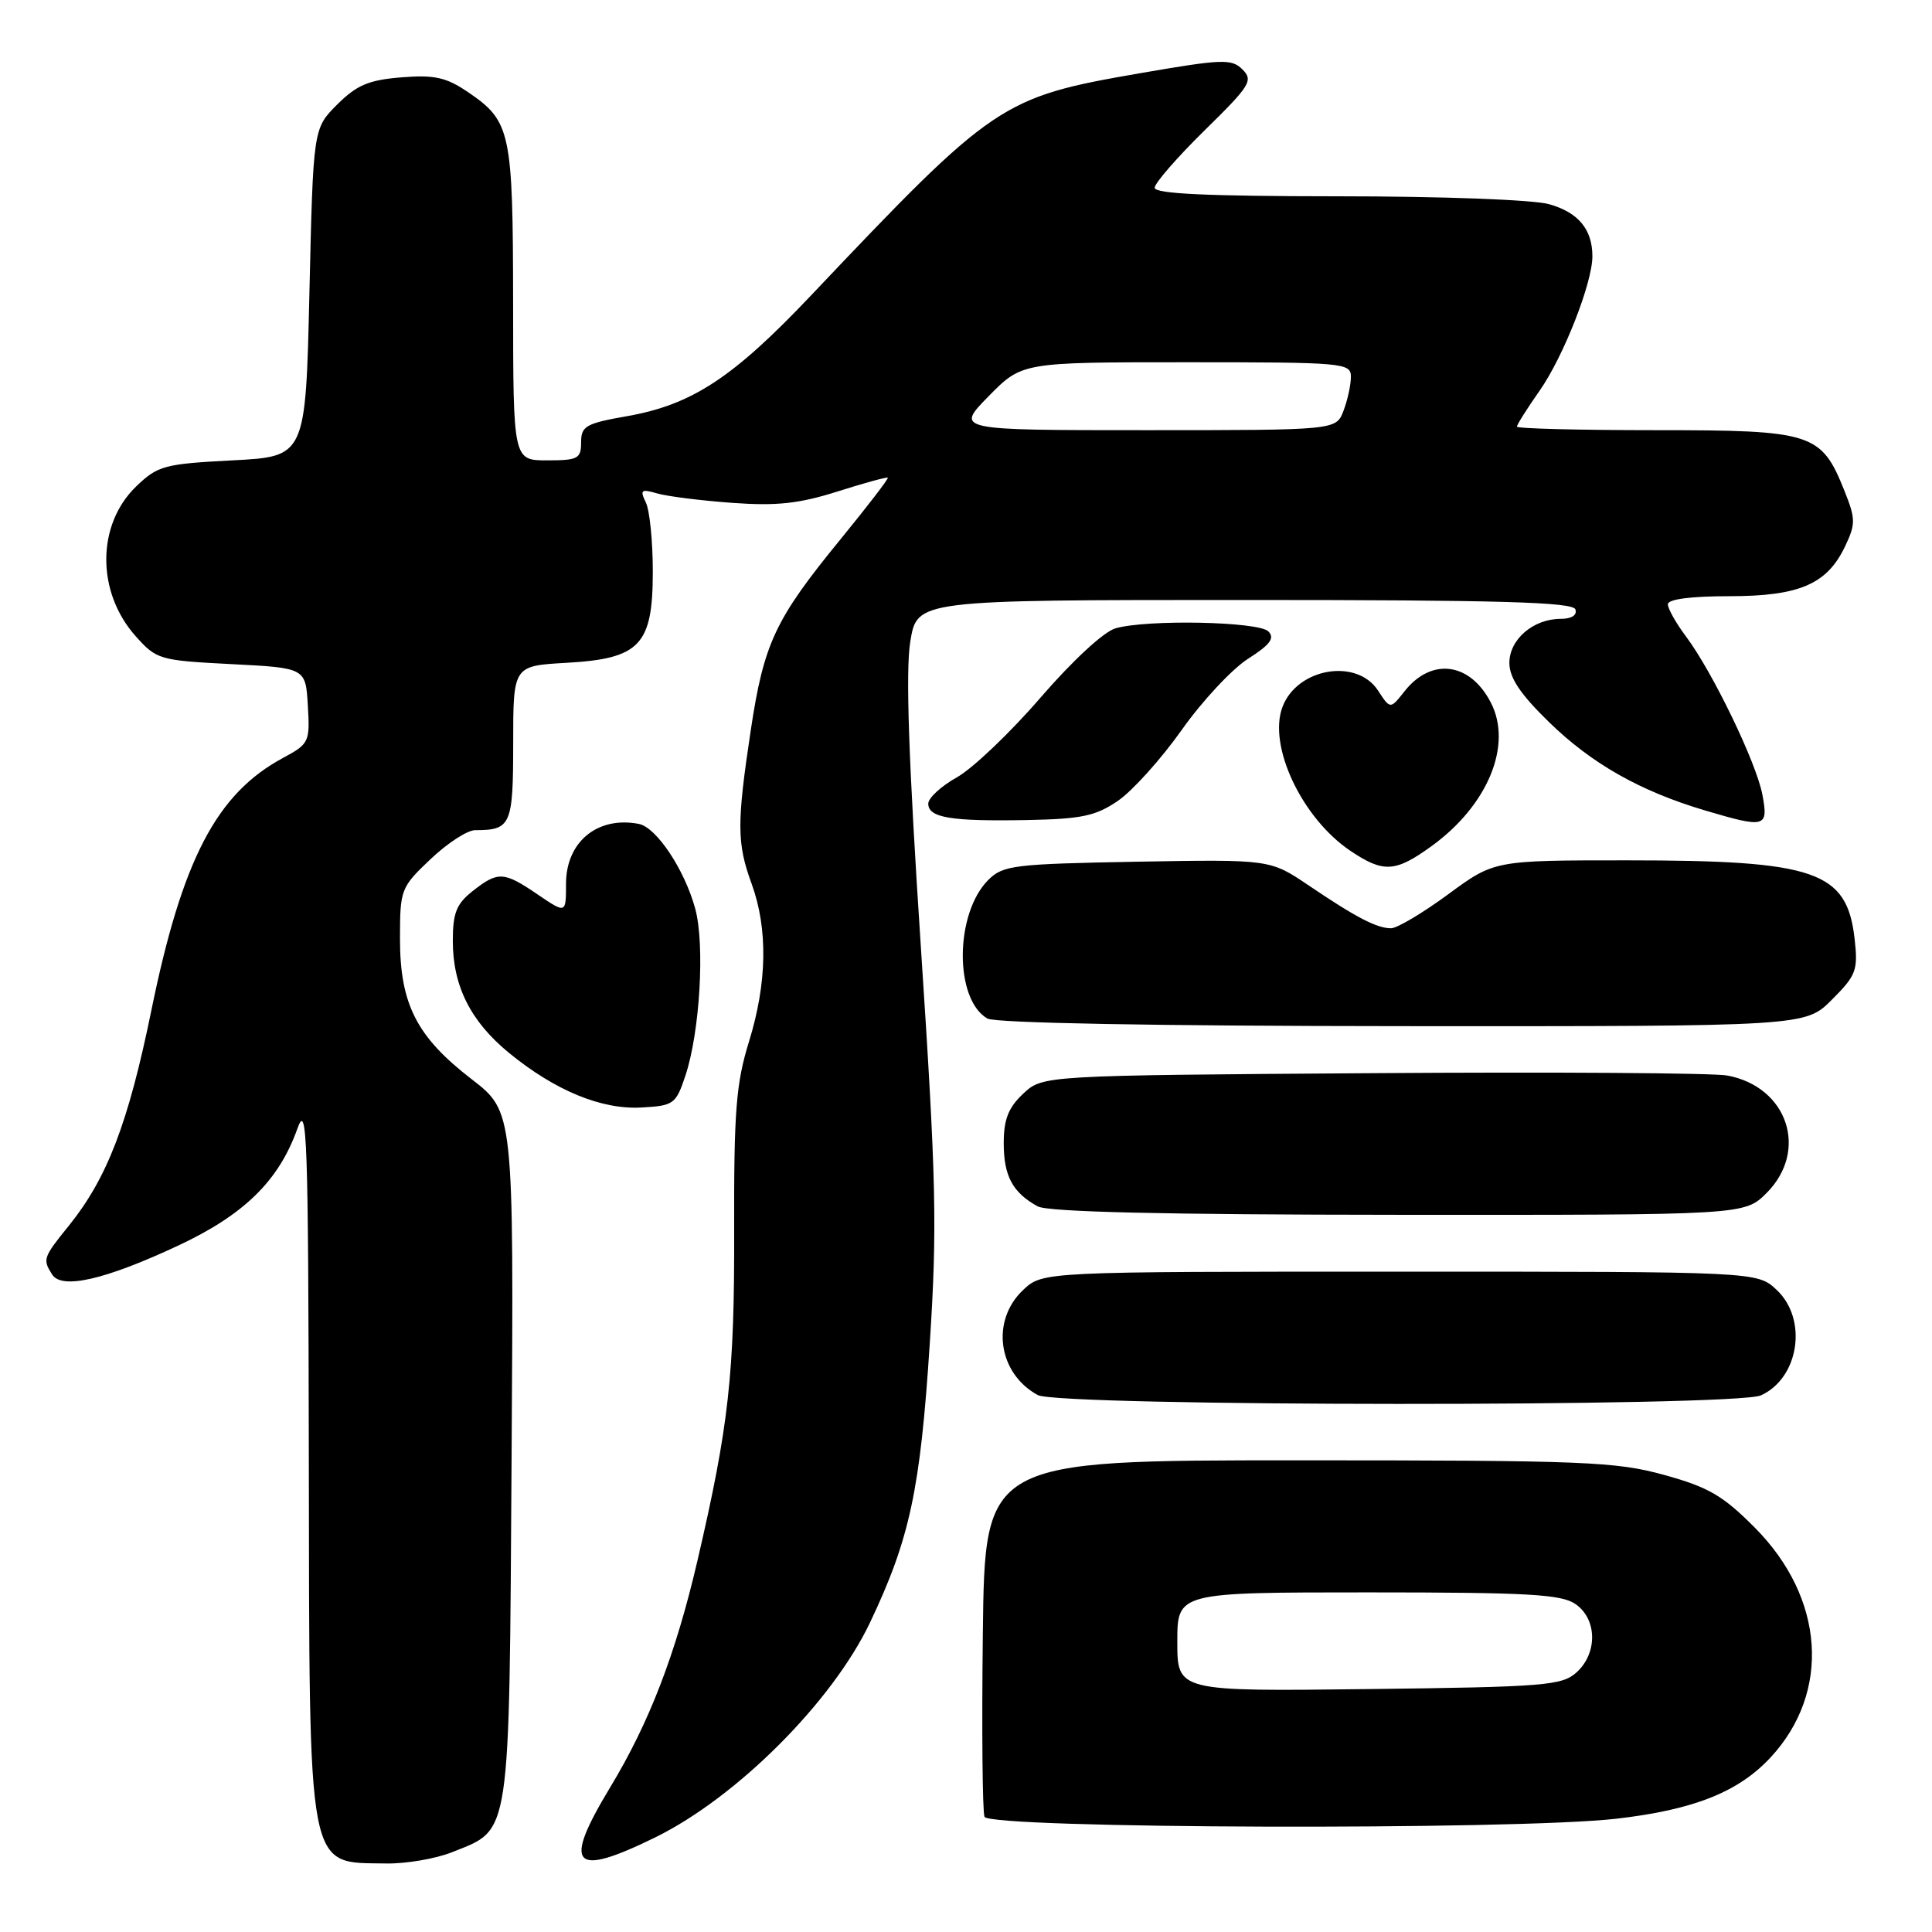 <?xml version="1.0" encoding="UTF-8" standalone="no"?>
<!DOCTYPE svg PUBLIC "-//W3C//DTD SVG 1.1//EN" "http://www.w3.org/Graphics/SVG/1.1/DTD/svg11.dtd" >
<svg xmlns="http://www.w3.org/2000/svg" xmlns:xlink="http://www.w3.org/1999/xlink" version="1.1" viewBox="0 0 256 256">
 <g >
 <path fill="currentColor"
d=" M 59.92 245.42 C 67.75 242.28 67.46 244.17 67.79 192.90 C 68.08 147.30 68.08 147.30 62.47 142.98 C 55.20 137.37 53.00 133.05 53.00 124.39 C 53.00 117.86 53.10 117.59 57.04 113.85 C 59.27 111.73 61.93 110.00 62.96 110.00 C 67.71 110.00 68.00 109.34 68.00 98.51 C 68.00 88.23 68.00 88.23 75.01 87.83 C 84.81 87.28 86.50 85.50 86.50 75.72 C 86.50 71.75 86.09 67.64 85.58 66.59 C 84.77 64.91 84.95 64.76 87.08 65.38 C 88.41 65.77 92.88 66.33 97.00 66.63 C 102.91 67.06 105.87 66.74 110.96 65.13 C 114.51 64.00 117.51 63.18 117.64 63.30 C 117.76 63.42 114.92 67.12 111.33 71.51 C 102.70 82.07 101.22 85.21 99.48 96.76 C 97.62 109.11 97.63 111.74 99.60 117.12 C 101.77 123.09 101.65 130.24 99.25 138.00 C 97.53 143.56 97.24 147.19 97.28 163.00 C 97.33 182.12 96.58 188.88 92.41 206.82 C 89.53 219.18 86.03 228.28 80.84 236.85 C 74.50 247.34 75.87 248.84 86.83 243.46 C 97.64 238.15 110.29 225.49 115.28 215.00 C 120.55 203.92 121.95 197.39 123.20 178.00 C 124.20 162.52 124.06 156.47 122.02 125.50 C 120.40 100.93 119.98 88.86 120.62 85.00 C 121.52 79.50 121.52 79.50 164.93 79.50 C 198.76 79.50 208.43 79.78 208.75 80.75 C 209.00 81.51 208.25 82.00 206.81 82.00 C 203.17 82.00 200.00 84.72 200.00 87.84 C 200.00 89.81 201.45 91.98 205.25 95.68 C 210.91 101.20 217.34 104.84 225.93 107.39 C 233.93 109.76 234.34 109.65 233.53 105.32 C 232.74 101.07 226.90 88.99 223.39 84.32 C 222.08 82.57 221.00 80.65 221.00 80.07 C 221.00 79.40 224.03 79.00 229.10 79.00 C 238.44 79.00 242.10 77.42 244.50 72.36 C 245.89 69.43 245.88 68.74 244.40 65.04 C 241.32 57.36 240.22 57.00 219.37 57.00 C 209.26 57.00 201.00 56.79 201.00 56.53 C 201.00 56.27 202.35 54.13 204.00 51.78 C 207.16 47.27 211.00 37.50 211.00 33.96 C 211.00 30.38 209.12 28.13 205.24 27.05 C 203.13 26.46 190.92 26.01 177.25 26.01 C 160.04 26.00 153.00 25.68 153.00 24.88 C 153.00 24.27 155.98 20.85 159.61 17.28 C 165.65 11.36 166.09 10.66 164.64 9.21 C 163.20 7.77 162.01 7.81 151.07 9.70 C 132.66 12.89 131.77 13.50 107.49 39.12 C 97.13 50.06 91.70 53.62 83.11 55.14 C 77.63 56.10 77.00 56.46 77.00 58.61 C 77.00 60.78 76.58 61.00 72.50 61.00 C 68.00 61.00 68.00 61.00 67.99 40.25 C 67.97 17.37 67.69 16.07 61.99 12.19 C 59.11 10.24 57.57 9.90 53.18 10.25 C 48.85 10.60 47.27 11.27 44.68 13.85 C 41.50 17.03 41.50 17.03 41.00 38.77 C 40.50 60.50 40.50 60.50 30.81 61.00 C 21.78 61.47 20.91 61.70 18.07 64.43 C 12.79 69.49 12.75 78.44 17.97 84.29 C 20.74 87.40 21.12 87.51 30.66 88.00 C 40.50 88.50 40.50 88.50 40.79 93.50 C 41.08 98.33 40.96 98.57 37.48 100.44 C 28.69 105.18 24.15 113.88 20.06 133.86 C 17.01 148.79 14.21 156.10 9.14 162.39 C 5.70 166.64 5.63 166.86 6.91 168.88 C 8.18 170.89 13.91 169.58 23.54 165.08 C 32.35 160.97 36.95 156.46 39.41 149.54 C 40.69 145.92 40.85 150.46 40.92 192.80 C 41.01 249.02 40.58 246.74 51.23 246.92 C 53.83 246.96 57.74 246.29 59.92 245.42 Z  M 214.17 240.99 C 224.43 239.81 230.35 237.46 234.62 232.86 C 242.63 224.21 241.78 211.74 232.53 202.43 C 228.29 198.16 226.37 197.05 220.49 195.43 C 214.11 193.67 209.89 193.50 172.00 193.50 C 130.50 193.50 130.50 193.50 130.23 216.48 C 130.08 229.12 130.18 240.03 130.45 240.73 C 131.06 242.32 200.68 242.54 214.17 240.99 Z  M 233.34 184.89 C 238.40 182.58 239.56 174.81 235.42 170.92 C 232.84 168.50 232.84 168.50 185.50 168.50 C 138.16 168.50 138.16 168.50 135.58 170.92 C 131.26 174.98 132.22 181.96 137.50 184.85 C 140.32 186.39 229.97 186.43 233.34 184.89 Z  M 234.08 158.08 C 239.70 152.45 236.87 143.99 228.86 142.51 C 227.01 142.17 205.85 142.03 181.83 142.20 C 138.16 142.50 138.16 142.50 135.58 144.92 C 133.61 146.77 133.00 148.33 133.00 151.48 C 133.00 155.83 134.18 158.03 137.50 159.85 C 138.86 160.59 154.09 160.95 185.33 160.97 C 231.15 161.00 231.15 161.00 234.08 158.08 Z  M 90.83 142.50 C 92.74 136.73 93.42 125.18 92.12 120.40 C 90.71 115.23 86.98 109.62 84.64 109.17 C 79.17 108.12 75.00 111.55 75.00 117.11 C 75.00 121.07 75.00 121.07 71.27 118.54 C 66.75 115.46 66.00 115.42 62.63 118.07 C 60.48 119.77 60.00 120.97 60.00 124.67 C 60.00 130.65 62.35 135.33 67.44 139.51 C 73.55 144.51 79.70 147.05 85.00 146.75 C 89.29 146.51 89.56 146.31 90.83 142.50 Z  M 242.73 132.47 C 245.96 129.24 246.21 128.57 245.75 124.43 C 244.73 115.42 240.63 114.00 215.56 114.00 C 198.01 114.00 198.01 114.00 191.89 118.50 C 188.53 120.97 185.12 123.00 184.32 123.00 C 182.43 123.00 179.67 121.56 173.40 117.32 C 168.29 113.87 168.29 113.87 150.67 114.18 C 134.33 114.48 132.90 114.65 130.95 116.60 C 126.51 121.05 126.43 132.40 130.83 134.96 C 131.86 135.56 152.98 135.95 185.85 135.97 C 239.20 136.00 239.20 136.00 242.73 132.47 Z  M 189.71 112.10 C 197.16 106.70 200.45 98.71 197.54 93.09 C 194.78 87.74 189.65 87.09 186.09 91.62 C 184.22 93.99 184.22 93.99 182.59 91.49 C 179.76 87.17 171.89 88.52 169.94 93.66 C 167.98 98.81 172.50 108.40 178.92 112.73 C 183.32 115.69 184.88 115.60 189.71 112.10 Z  M 148.15 106.10 C 150.07 104.78 153.86 100.57 156.57 96.74 C 159.28 92.90 163.24 88.66 165.36 87.30 C 168.31 85.42 168.95 84.55 168.06 83.66 C 166.76 82.36 152.09 82.05 147.83 83.25 C 146.28 83.68 142.15 87.50 137.89 92.42 C 133.89 97.06 128.90 101.81 126.81 102.99 C 124.71 104.16 123.00 105.74 123.00 106.49 C 123.00 108.35 125.97 108.85 136.08 108.66 C 143.33 108.52 145.19 108.13 148.15 106.10 Z  M 131.00 52.50 C 135.42 48.00 135.42 48.00 157.21 48.00 C 178.09 48.00 179.00 48.08 179.00 49.93 C 179.00 51.00 178.56 53.02 178.02 54.43 C 177.05 57.00 177.05 57.00 151.82 57.00 C 126.58 57.00 126.58 57.00 131.00 52.50 Z  M 156.00 217.56 C 156.00 211.00 156.00 211.00 181.28 211.00 C 202.54 211.00 206.91 211.25 208.78 212.56 C 211.64 214.56 211.70 219.06 208.90 221.60 C 206.97 223.34 204.72 223.53 181.40 223.81 C 156.00 224.12 156.00 224.12 156.00 217.56 Z "/>
</g>
</svg>